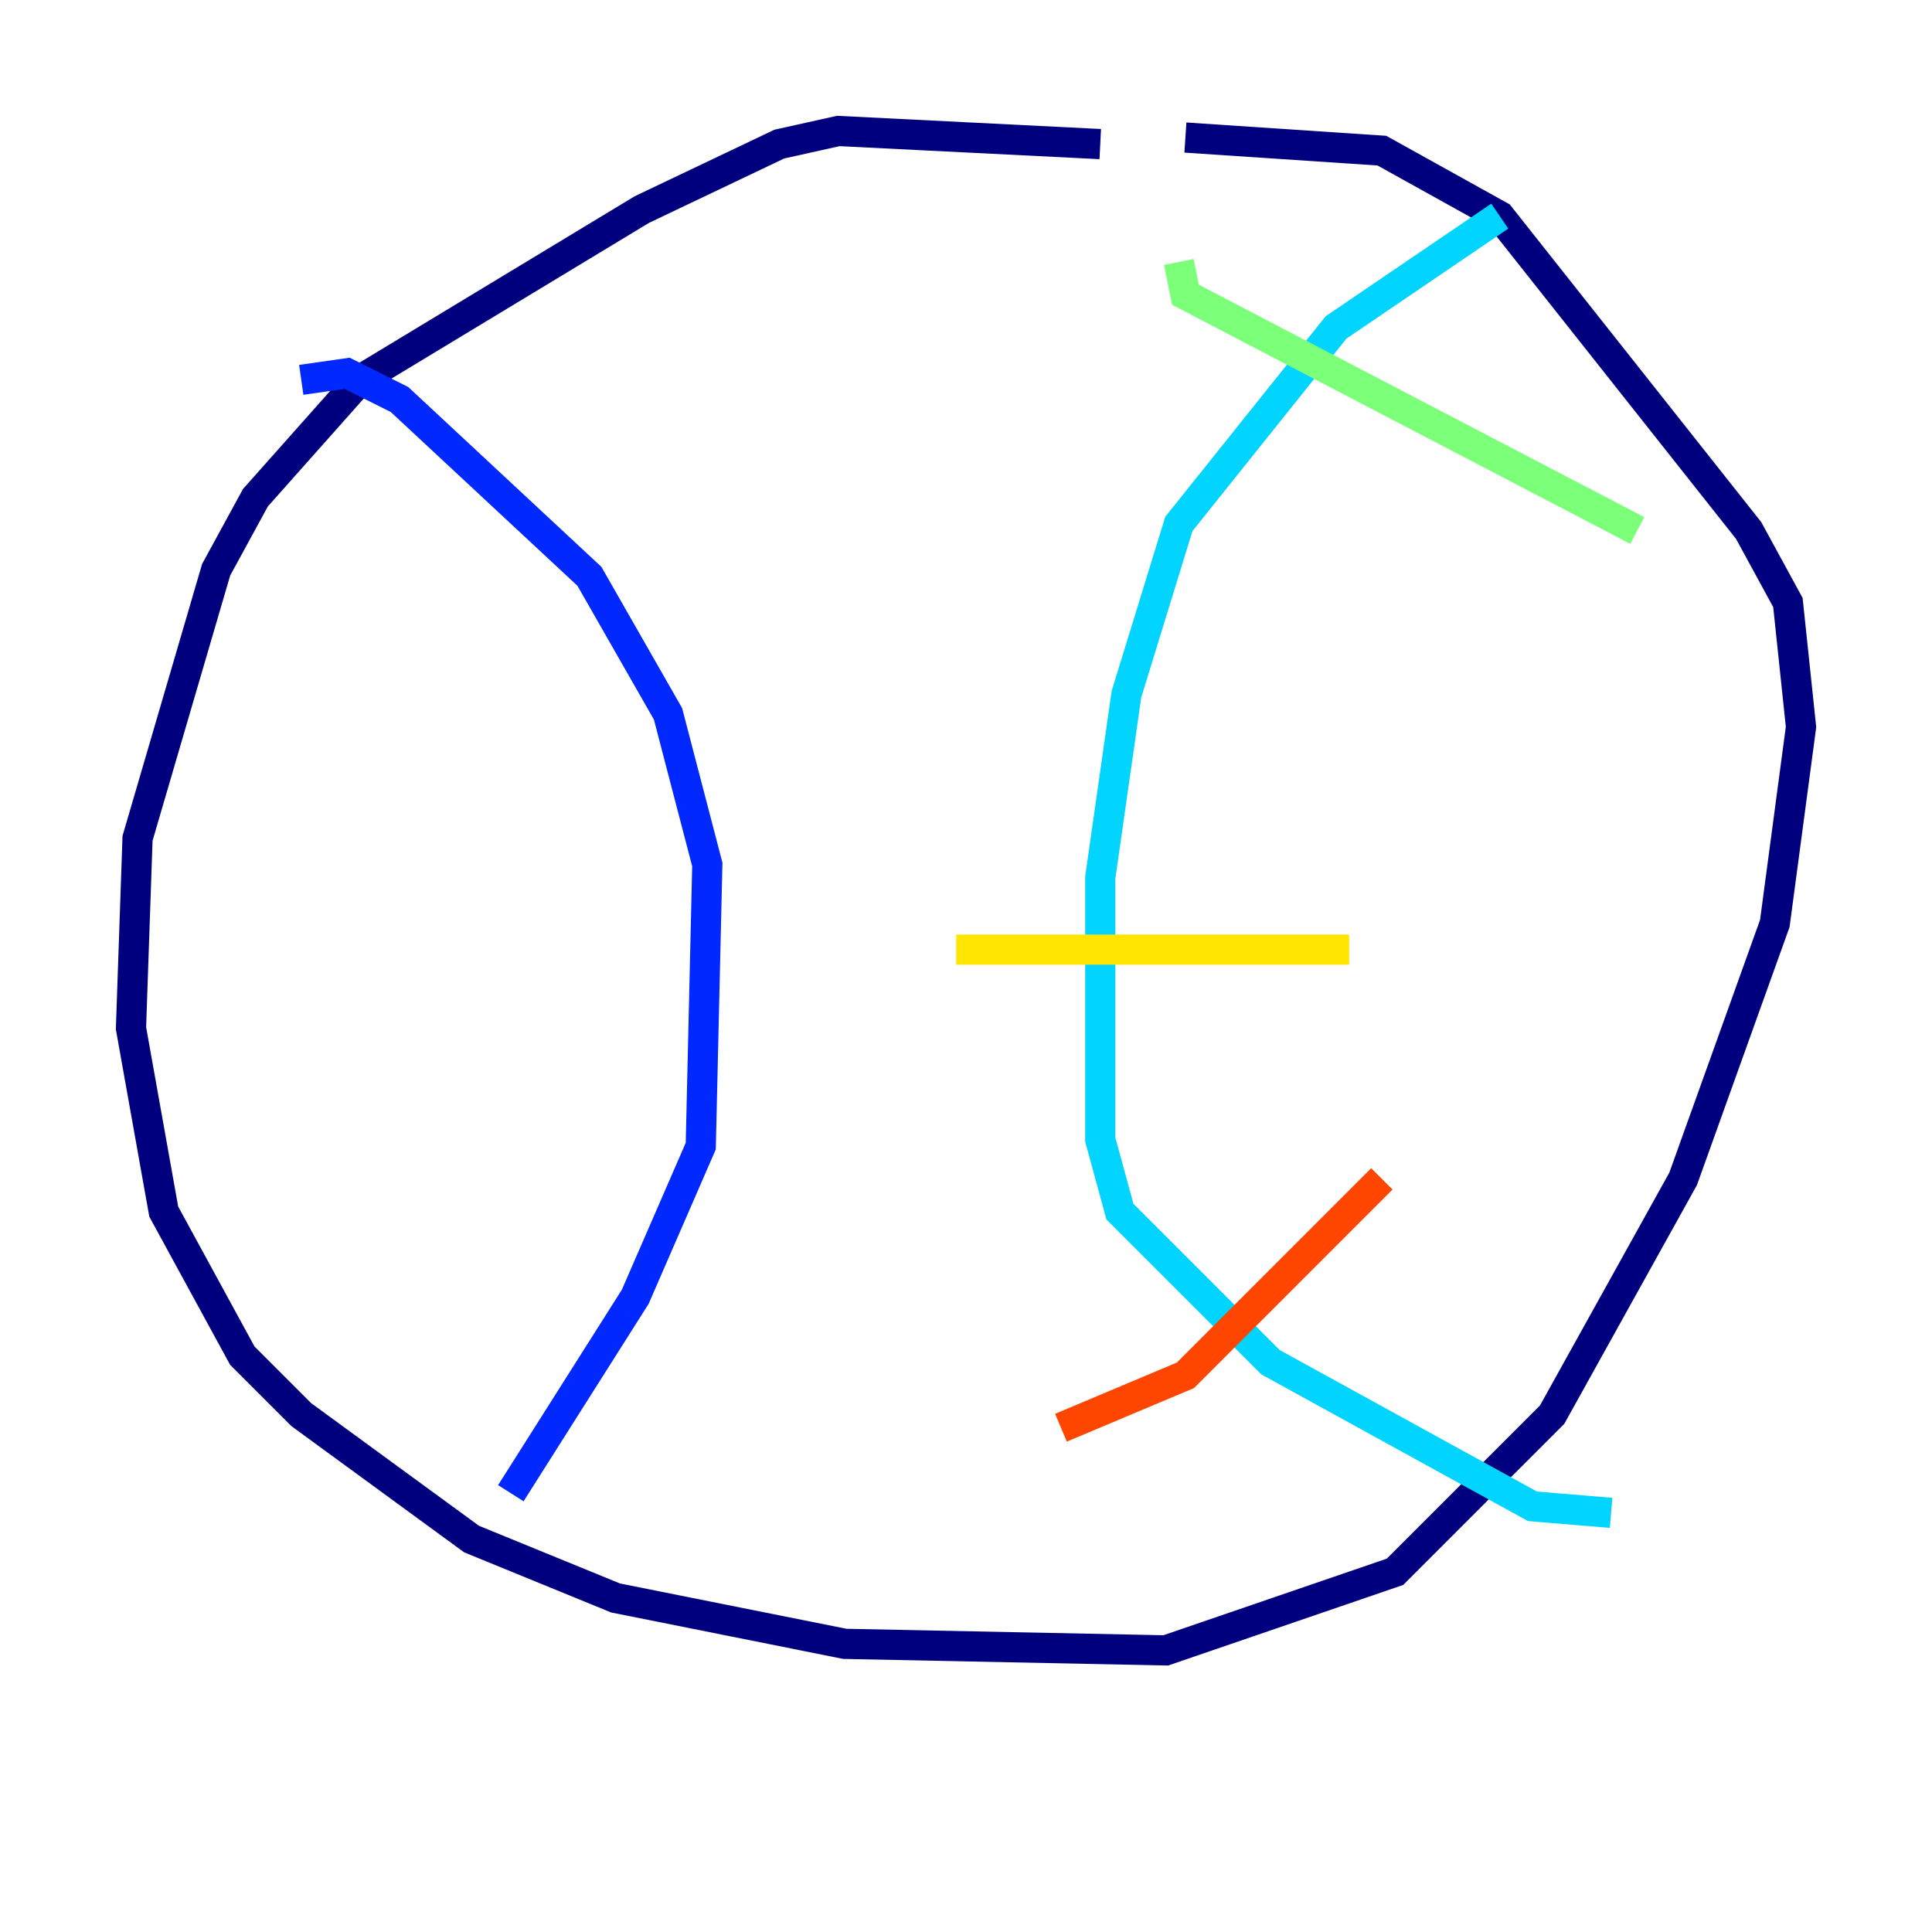 <?xml version="1.0" encoding="utf-8" ?>
<svg baseProfile="tiny" height="128" version="1.2" viewBox="0,0,128,128" width="128" xmlns="http://www.w3.org/2000/svg" xmlns:ev="http://www.w3.org/2001/xml-events" xmlns:xlink="http://www.w3.org/1999/xlink"><defs /><polyline fill="none" points="72.895,9.546 55.539,8.678 51.634,9.546 42.522,13.885 23.864,25.166 16.922,32.976 14.319,37.749 9.112,55.539 8.678,68.122 10.848,80.271 16.054,89.817 19.959,93.722 31.241,101.966 40.786,105.871 55.973,108.909 77.234,109.342 92.42,104.136 102.834,93.722 111.512,78.102 117.586,61.18 119.322,48.163 118.454,39.919 115.851,35.146 99.363,14.319 91.552,9.98 78.536,9.112" stroke="#00007f" stroke-width="2" /><polyline fill="none" points="19.959,25.166 22.997,24.732 26.468,26.468 39.051,38.183 44.258,47.295 46.861,57.275 46.427,75.932 42.088,85.912 33.844,98.929" stroke="#0028ff" stroke-width="2" /><polyline fill="none" points="99.363,14.319 88.515,21.695 78.102,34.712 74.63,45.993 72.895,58.142 72.895,75.498 74.197,80.271 84.176,90.251 101.532,99.797 106.739,100.231" stroke="#00d4ff" stroke-width="2" /><polyline fill="none" points="78.102,17.356 78.536,19.525 108.475,35.146" stroke="#7cff79" stroke-width="2" /><polyline fill="none" points="63.349,62.915 89.383,62.915" stroke="#ffe500" stroke-width="2" /><polyline fill="none" points="70.291,94.59 78.536,91.119 91.552,78.102" stroke="#ff4600" stroke-width="2" /><polyline fill="none" points="33.41,46.427 33.41,46.427" stroke="#7f0000" stroke-width="2" /></svg>